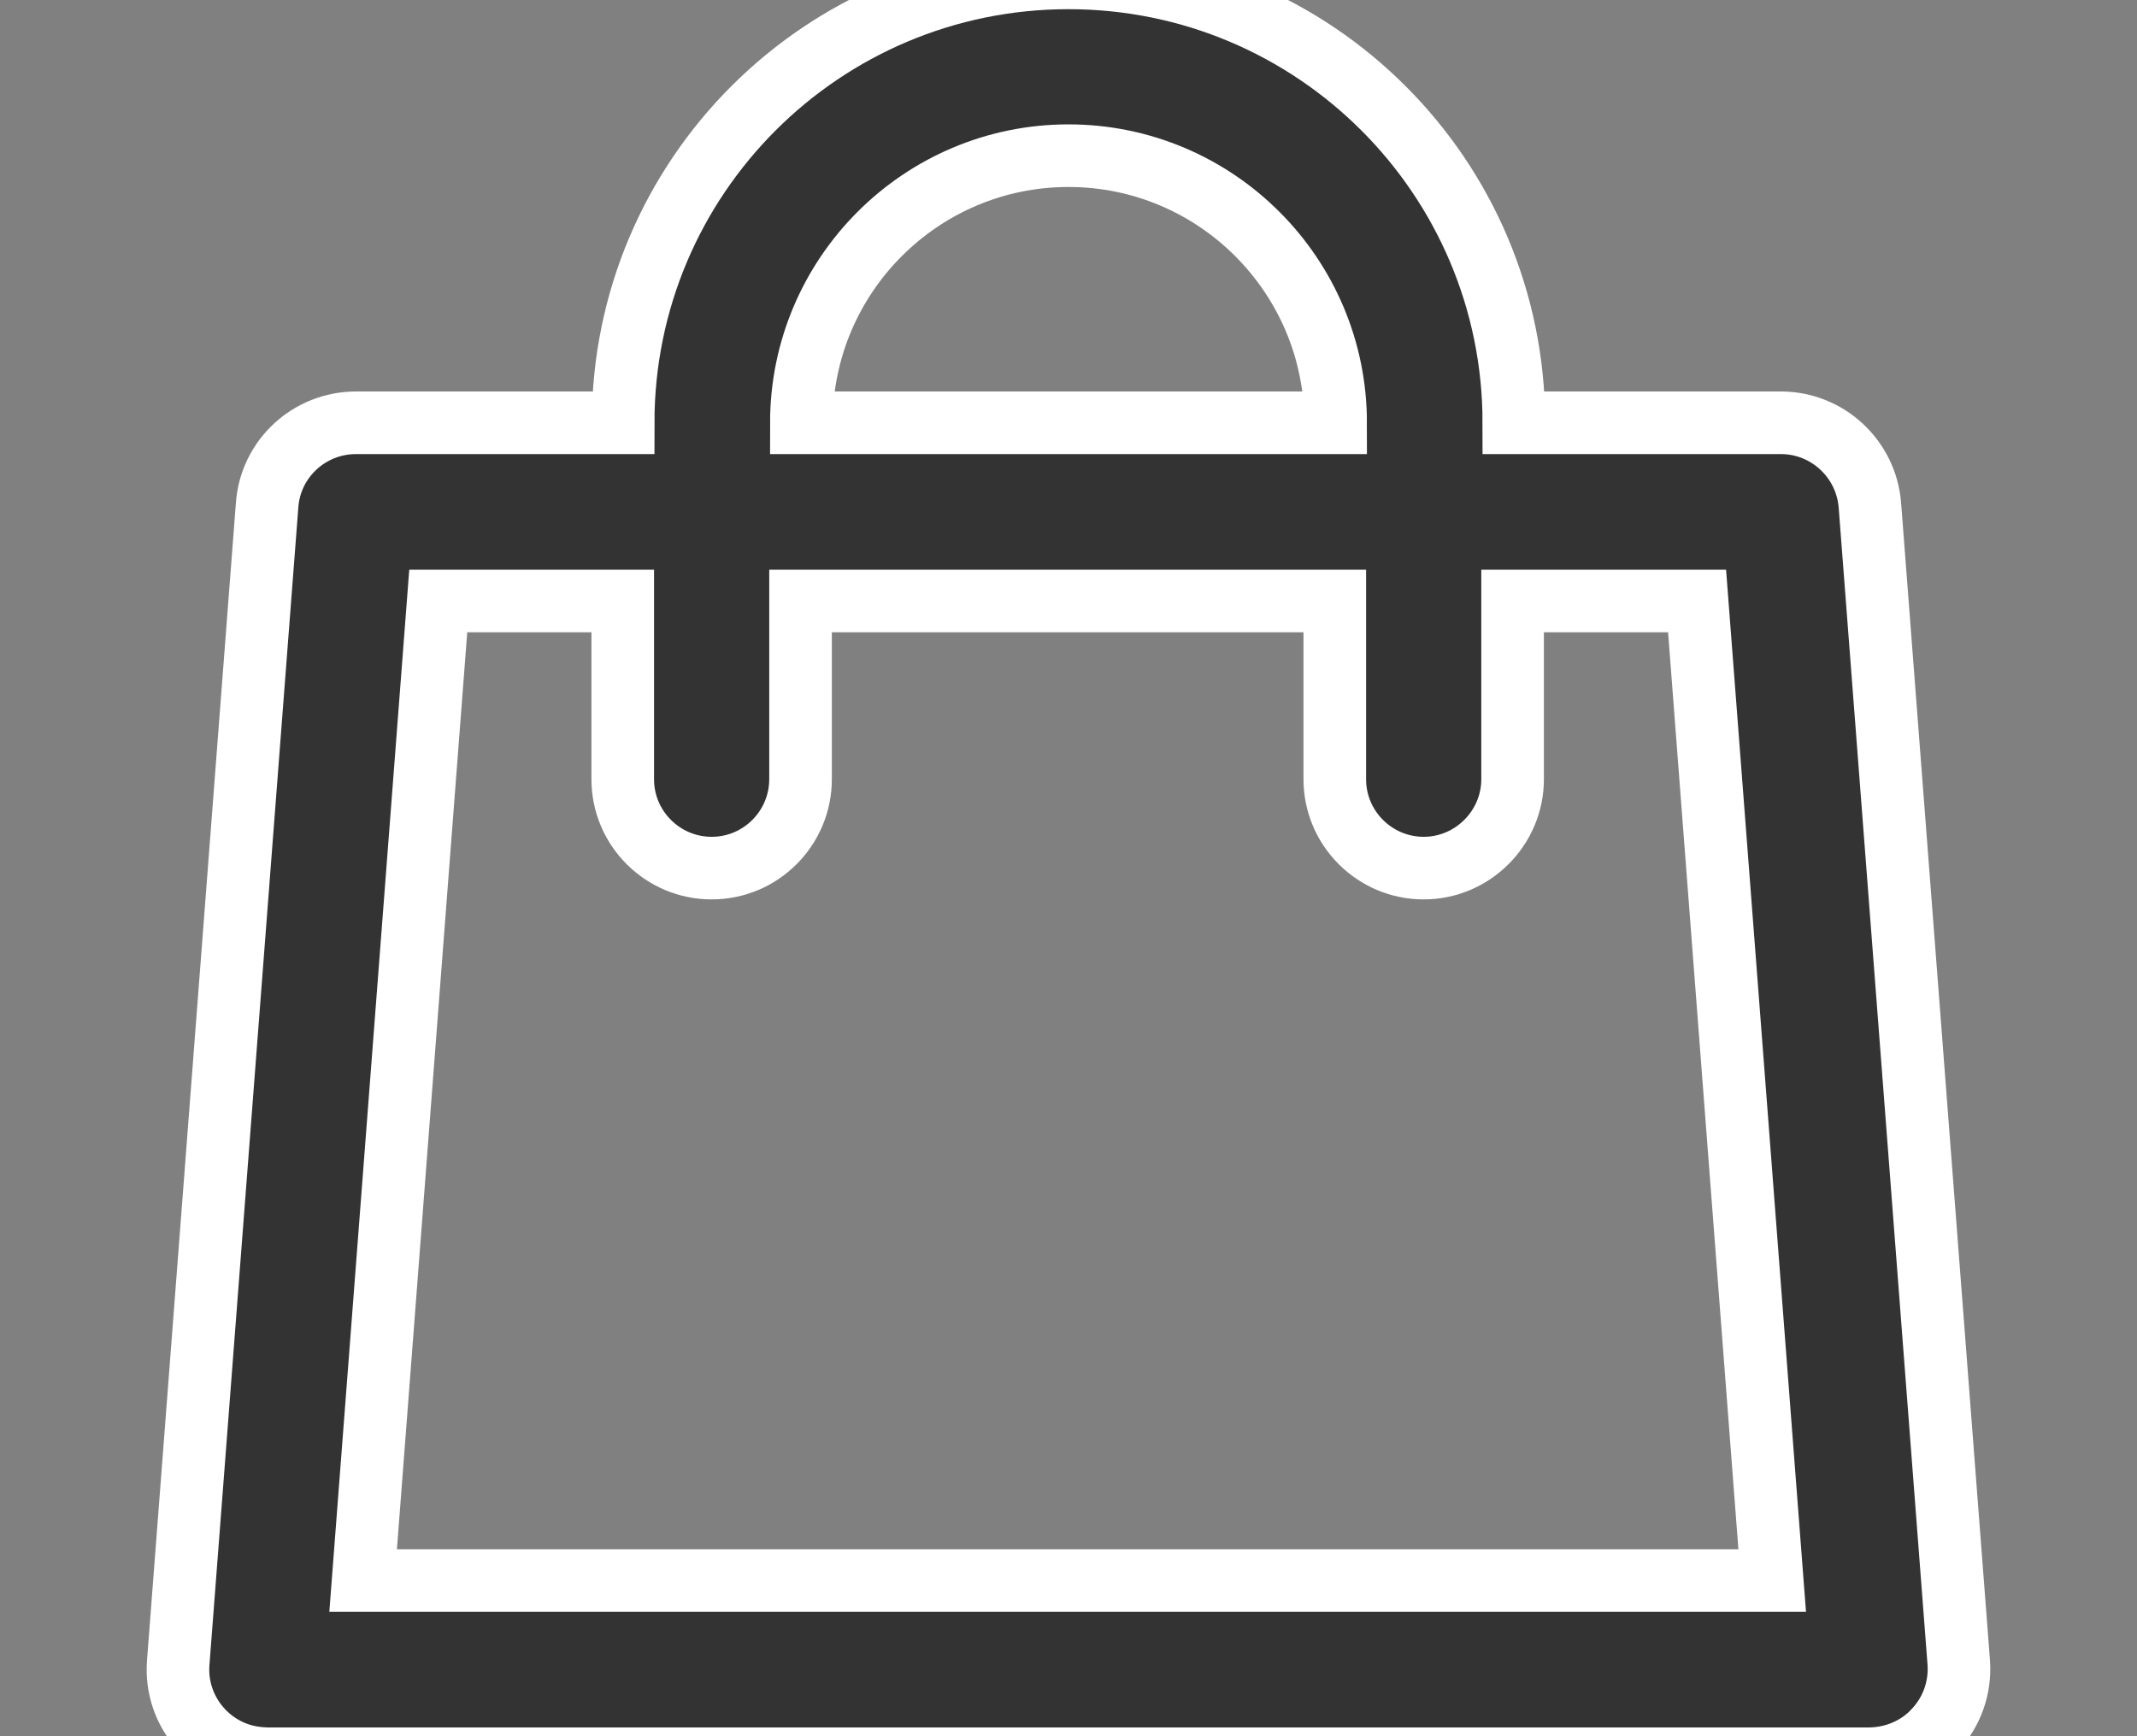 <?xml version="1.0" encoding="utf-8"?>
<!-- Generator: Adobe Illustrator 23.1.0, SVG Export Plug-In . SVG Version: 6.00 Build 0)  -->
<svg version="1.1" id="Icons" xmlns="http://www.w3.org/2000/svg" xmlns:xlink="http://www.w3.org/1999/xlink" x="0px" y="0px"
	 viewBox="0 0 512 416" style="enable-background:new 0 0 512 416;" xml:space="preserve">
<rect x="0" y="0" width="512" height="416" fill="#808080" stroke="none"/>
<style type="text/css">
	.st0{fill:#333333;stroke:#FFFFFF;stroke-width:15;stroke-miterlimit:10;}
</style>
<path class="st0" d="M463.6,414.5c4.1-4.4,6.1-10.2,5.7-16.1L448,121c-0.9-11.1-10.2-19.7-21.3-19.7h-64
	C362.7,42.4,314.9-5.3,256-5.3S149.3,42.4,149.3,101.3h-64c-11.2,0-20.5,8.6-21.3,19.7L42.7,398.4c-0.9,11.7,7.9,22,19.6,22.9
	c0.6,0,1.1,0.1,1.7,0.1h384C453.9,421.3,459.6,418.9,463.6,414.5z M256,37.3c35.3,0,64,28.7,64,64H192C192,66,220.7,37.3,256,37.3z
	 M87,378.7L105,144h44.2v42.7c0,11.8,9.6,21.3,21.3,21.3c11.8,0,21.3-9.6,21.3-21.3V144h128v42.7c0,11.8,9.6,21.3,21.3,21.3
	s21.3-9.6,21.3-21.3V144h44.2l18,234.7H87z"/>
</svg>
